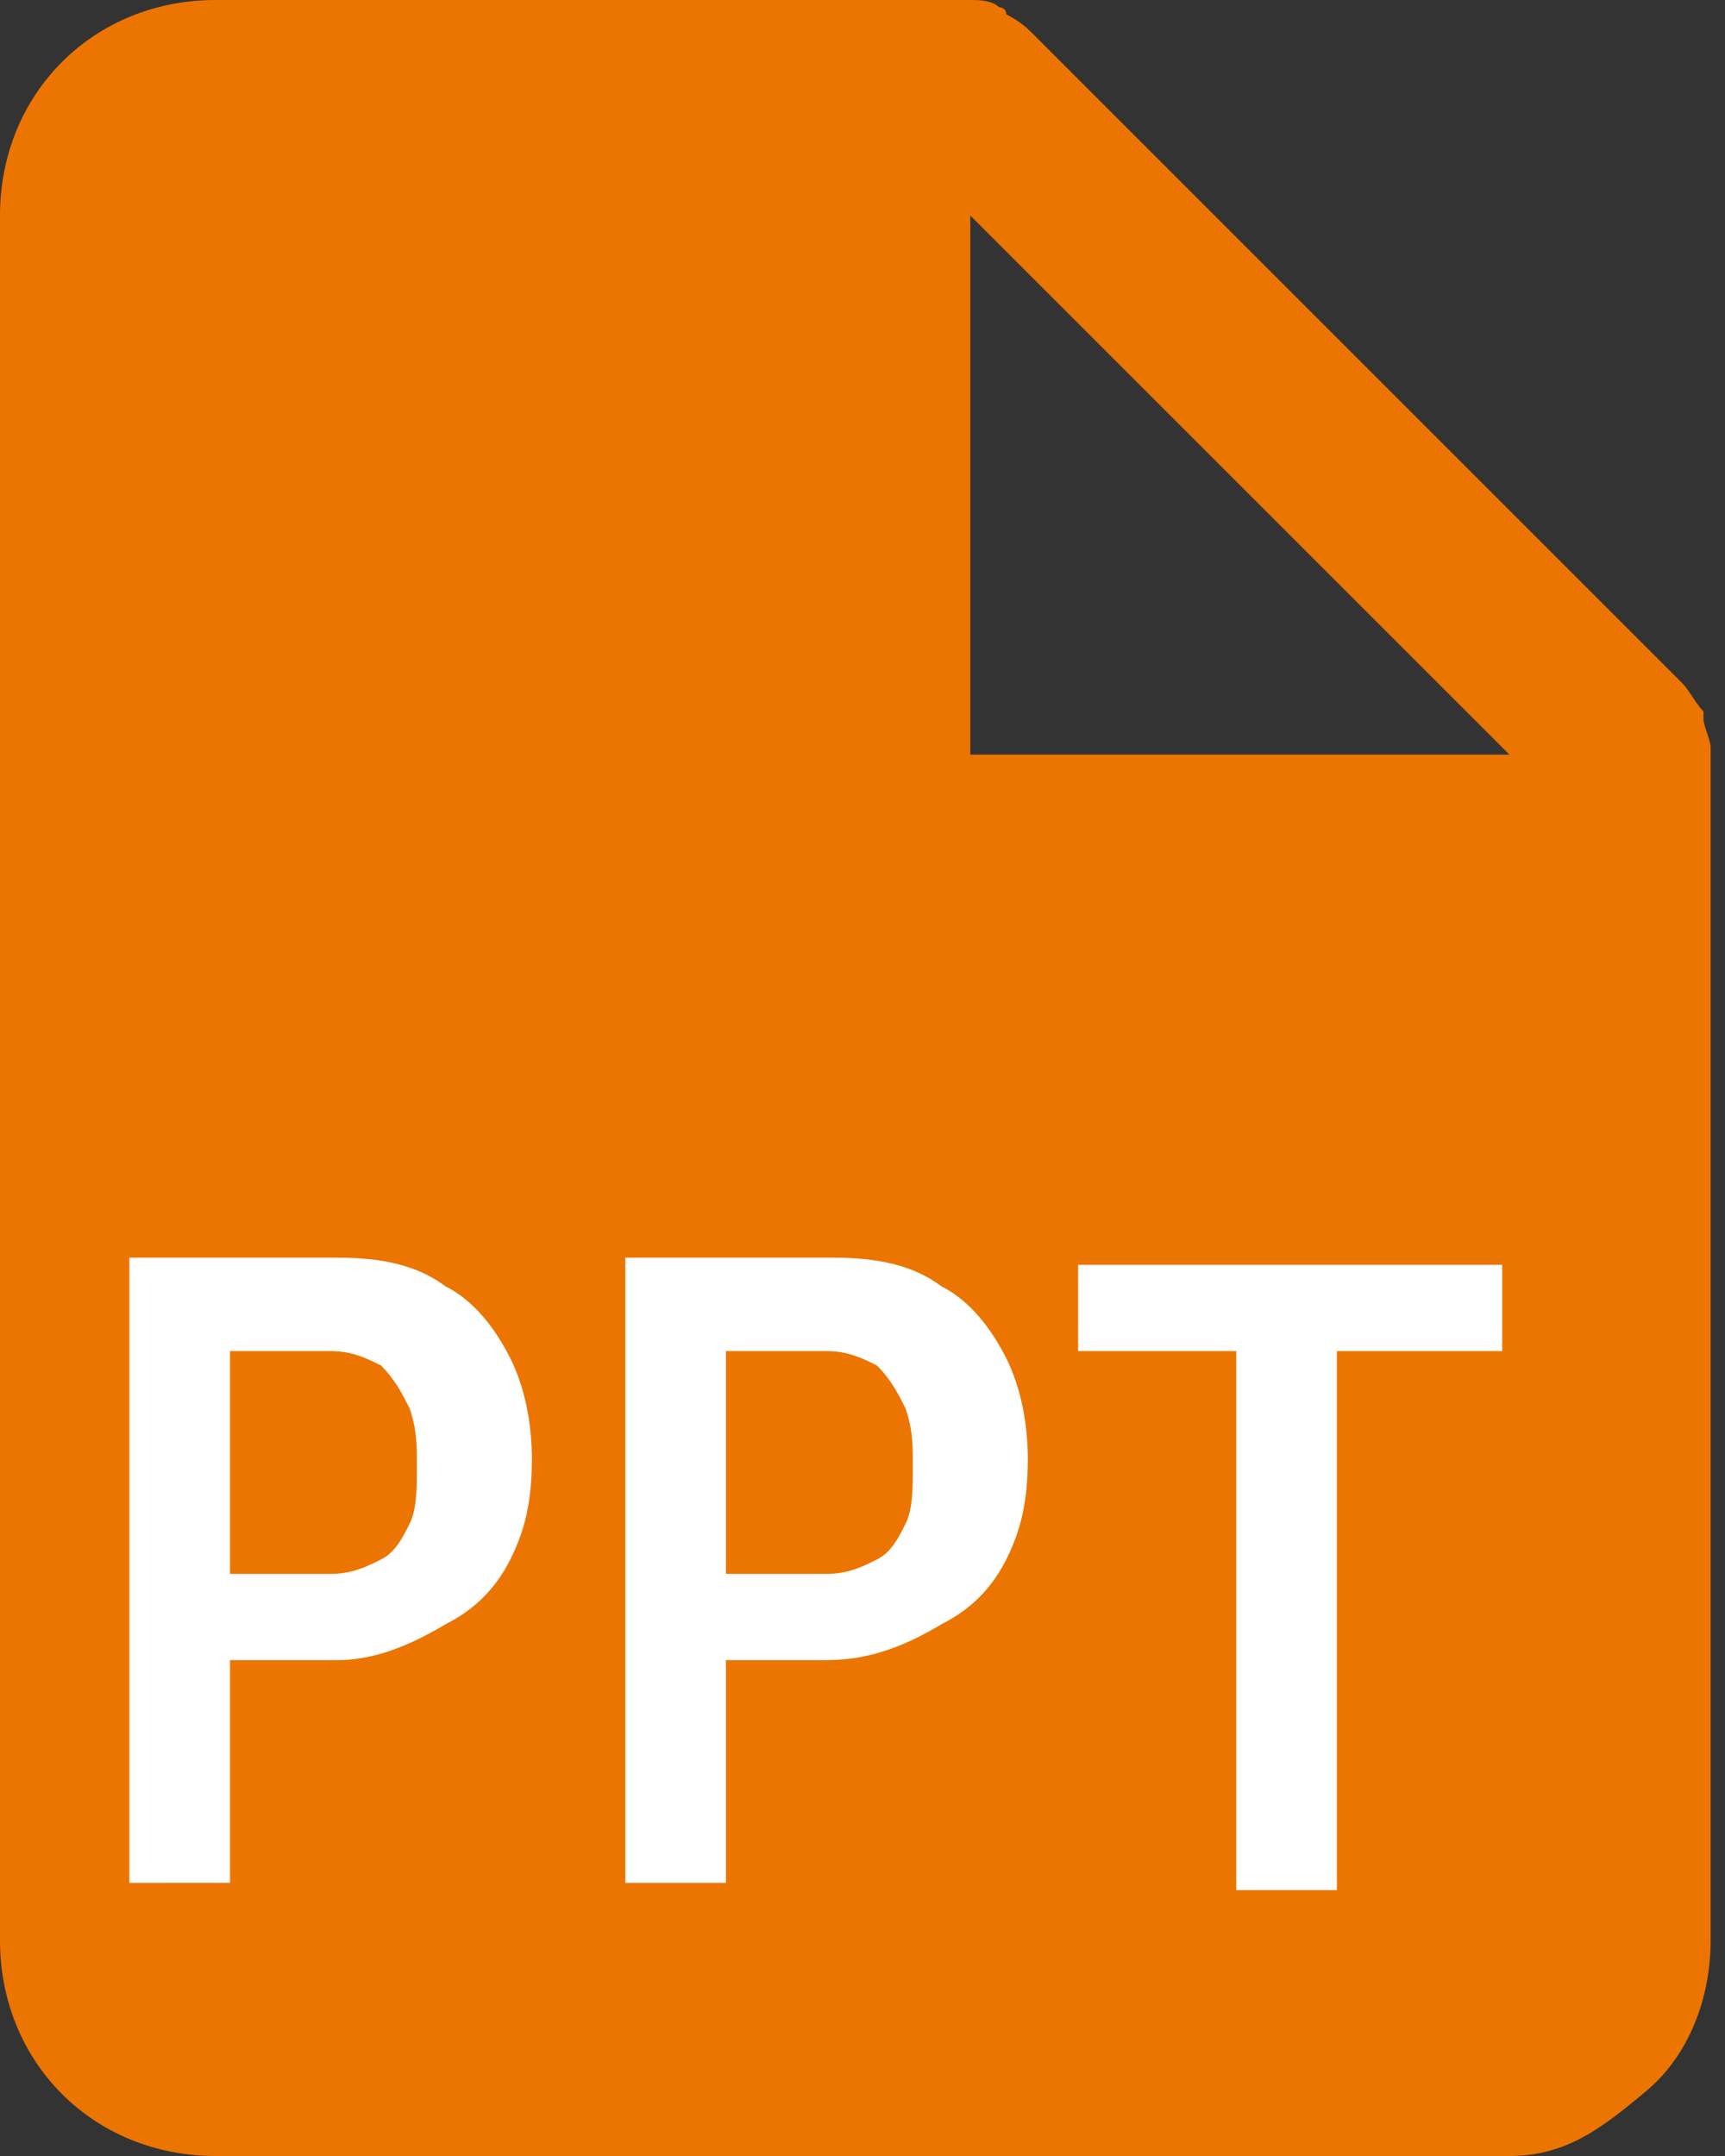 <?xml version="1.0" encoding="utf-8"?>
<!-- Generator: Adobe Illustrator 23.0.1, SVG Export Plug-In . SVG Version: 6.00 Build 0)  -->
<svg version="1.1" id="Слой_1" xmlns="http://www.w3.org/2000/svg" xmlns:xlink="http://www.w3.org/1999/xlink" x="0px" y="0px"
	 viewBox="0 0 24 30" style="enable-background:new 0 0 24 30;" xml:space="preserve">
<rect x="0" y="0" width="24" height="30" fill="#333333" stroke="none"/>
<style type="text/css">
	.st0{fill:#EC7501;}
	.st1{fill:#FFFFFF;}
</style>
<path class="st0" d="M21,30H3c-1.7,0-3-1.3-3-3V3c0-1.7,1.3-3,3-3h10.5c0,0,0,0,0,0h0c0,0,0,0,0,0c0.1,0,0.3,0,0.4,0.1h0h0h0
	c0,0,0.1,0,0.1,0.1c0.2,0.1,0.3,0.2,0.4,0.3l9,9c0.1,0.1,0.2,0.3,0.3,0.4c0,0,0,0.1,0,0.1l0,0c0,0.1,0.1,0.3,0.1,0.4c0,0,0,0,0,0v0
	c0,0,0,0,0,0V27c0,0.8-0.3,1.6-0.9,2.1S21.8,30,21,30z M13.5,3v7.5H21L13.5,3z"/>
<path class="st1" d="M4.7,23.1H2.8v-1.2h1.8c0.3,0,0.5-0.1,0.7-0.2c0.2-0.1,0.3-0.3,0.4-0.5c0.1-0.2,0.1-0.5,0.1-0.8
	c0-0.3,0-0.5-0.1-0.8c-0.1-0.2-0.2-0.4-0.4-0.6c-0.2-0.1-0.4-0.2-0.7-0.2H3.2v7.4H1.8v-8.7h2.9c0.6,0,1.1,0.1,1.5,0.4
	c0.4,0.2,0.7,0.6,0.9,1c0.2,0.4,0.3,0.9,0.3,1.4c0,0.6-0.1,1-0.3,1.4c-0.2,0.4-0.5,0.7-0.9,0.9C5.7,22.9,5.2,23.1,4.7,23.1z
	 M11.5,23.1H9.7v-1.2h1.8c0.3,0,0.5-0.1,0.7-0.2c0.2-0.1,0.3-0.3,0.4-0.5c0.1-0.2,0.1-0.5,0.1-0.8c0-0.3,0-0.5-0.1-0.8
	c-0.1-0.2-0.2-0.4-0.4-0.6c-0.2-0.1-0.4-0.2-0.7-0.2h-1.4v7.4H8.7v-8.7h2.9c0.6,0,1.1,0.1,1.5,0.4c0.4,0.2,0.7,0.6,0.9,1
	c0.2,0.4,0.3,0.9,0.3,1.4c0,0.6-0.1,1-0.3,1.4c-0.2,0.4-0.5,0.7-0.9,0.9C12.6,22.9,12.1,23.1,11.5,23.1z M18.6,17.6v8.7h-1.4v-8.7
	H18.6z M20.9,17.6v1.2H15v-1.2H20.9z"/>
</svg>
